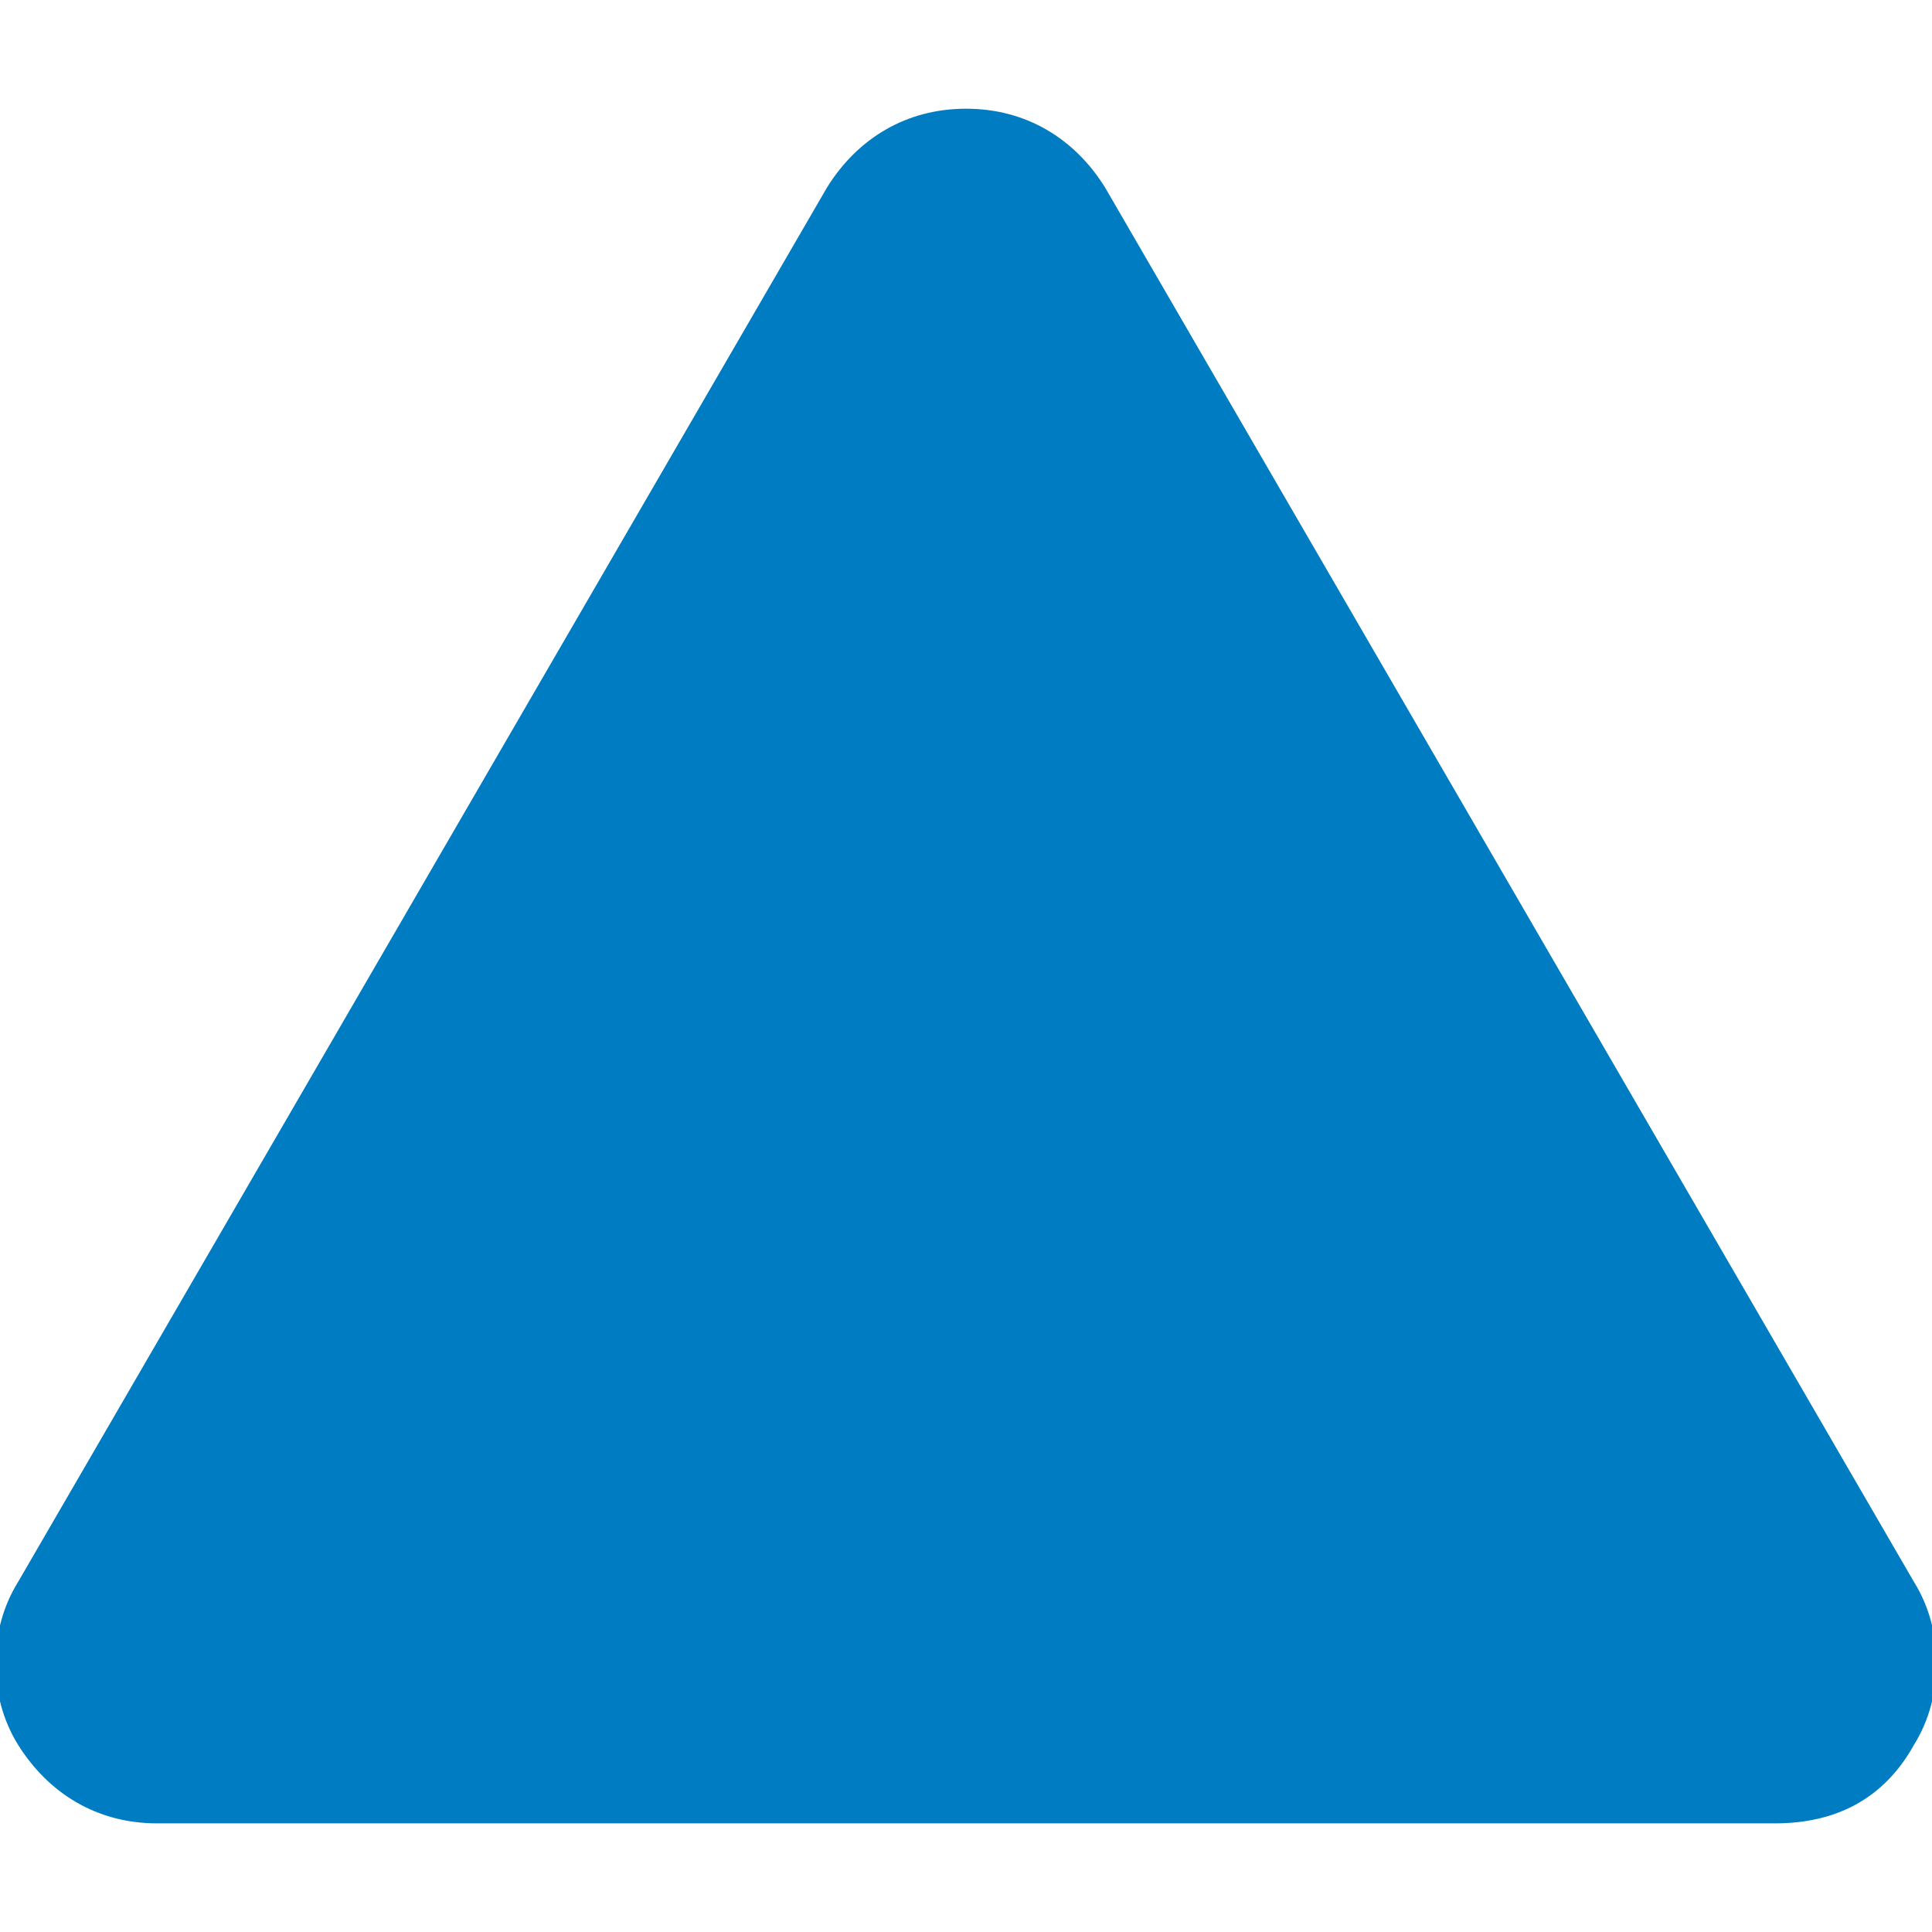 <svg width="26" height="26" viewBox="0 0 26 26" fill="none" xmlns="http://www.w3.org/2000/svg">
<g clip-path="url(#clip0_1248_932)">
<path d="M23.888 24.538H2.113C1.301 24.538 0.651 24.132 0.244 23.482C-0.162 22.832 -0.162 21.938 0.244 21.288L11.132 2.519C11.538 1.869 12.188 1.463 13.001 1.463C13.813 1.463 14.463 1.869 14.869 2.519L25.757 21.288C26.163 21.938 26.163 22.832 25.757 23.482C25.351 24.213 24.701 24.538 23.888 24.538Z" fill="#007CC2"/>
</g>
<defs>
<clipPath id="clip0_1248_932">
<rect width="26" height="26" fill="white"/>
</clipPath>
</defs>
</svg>
